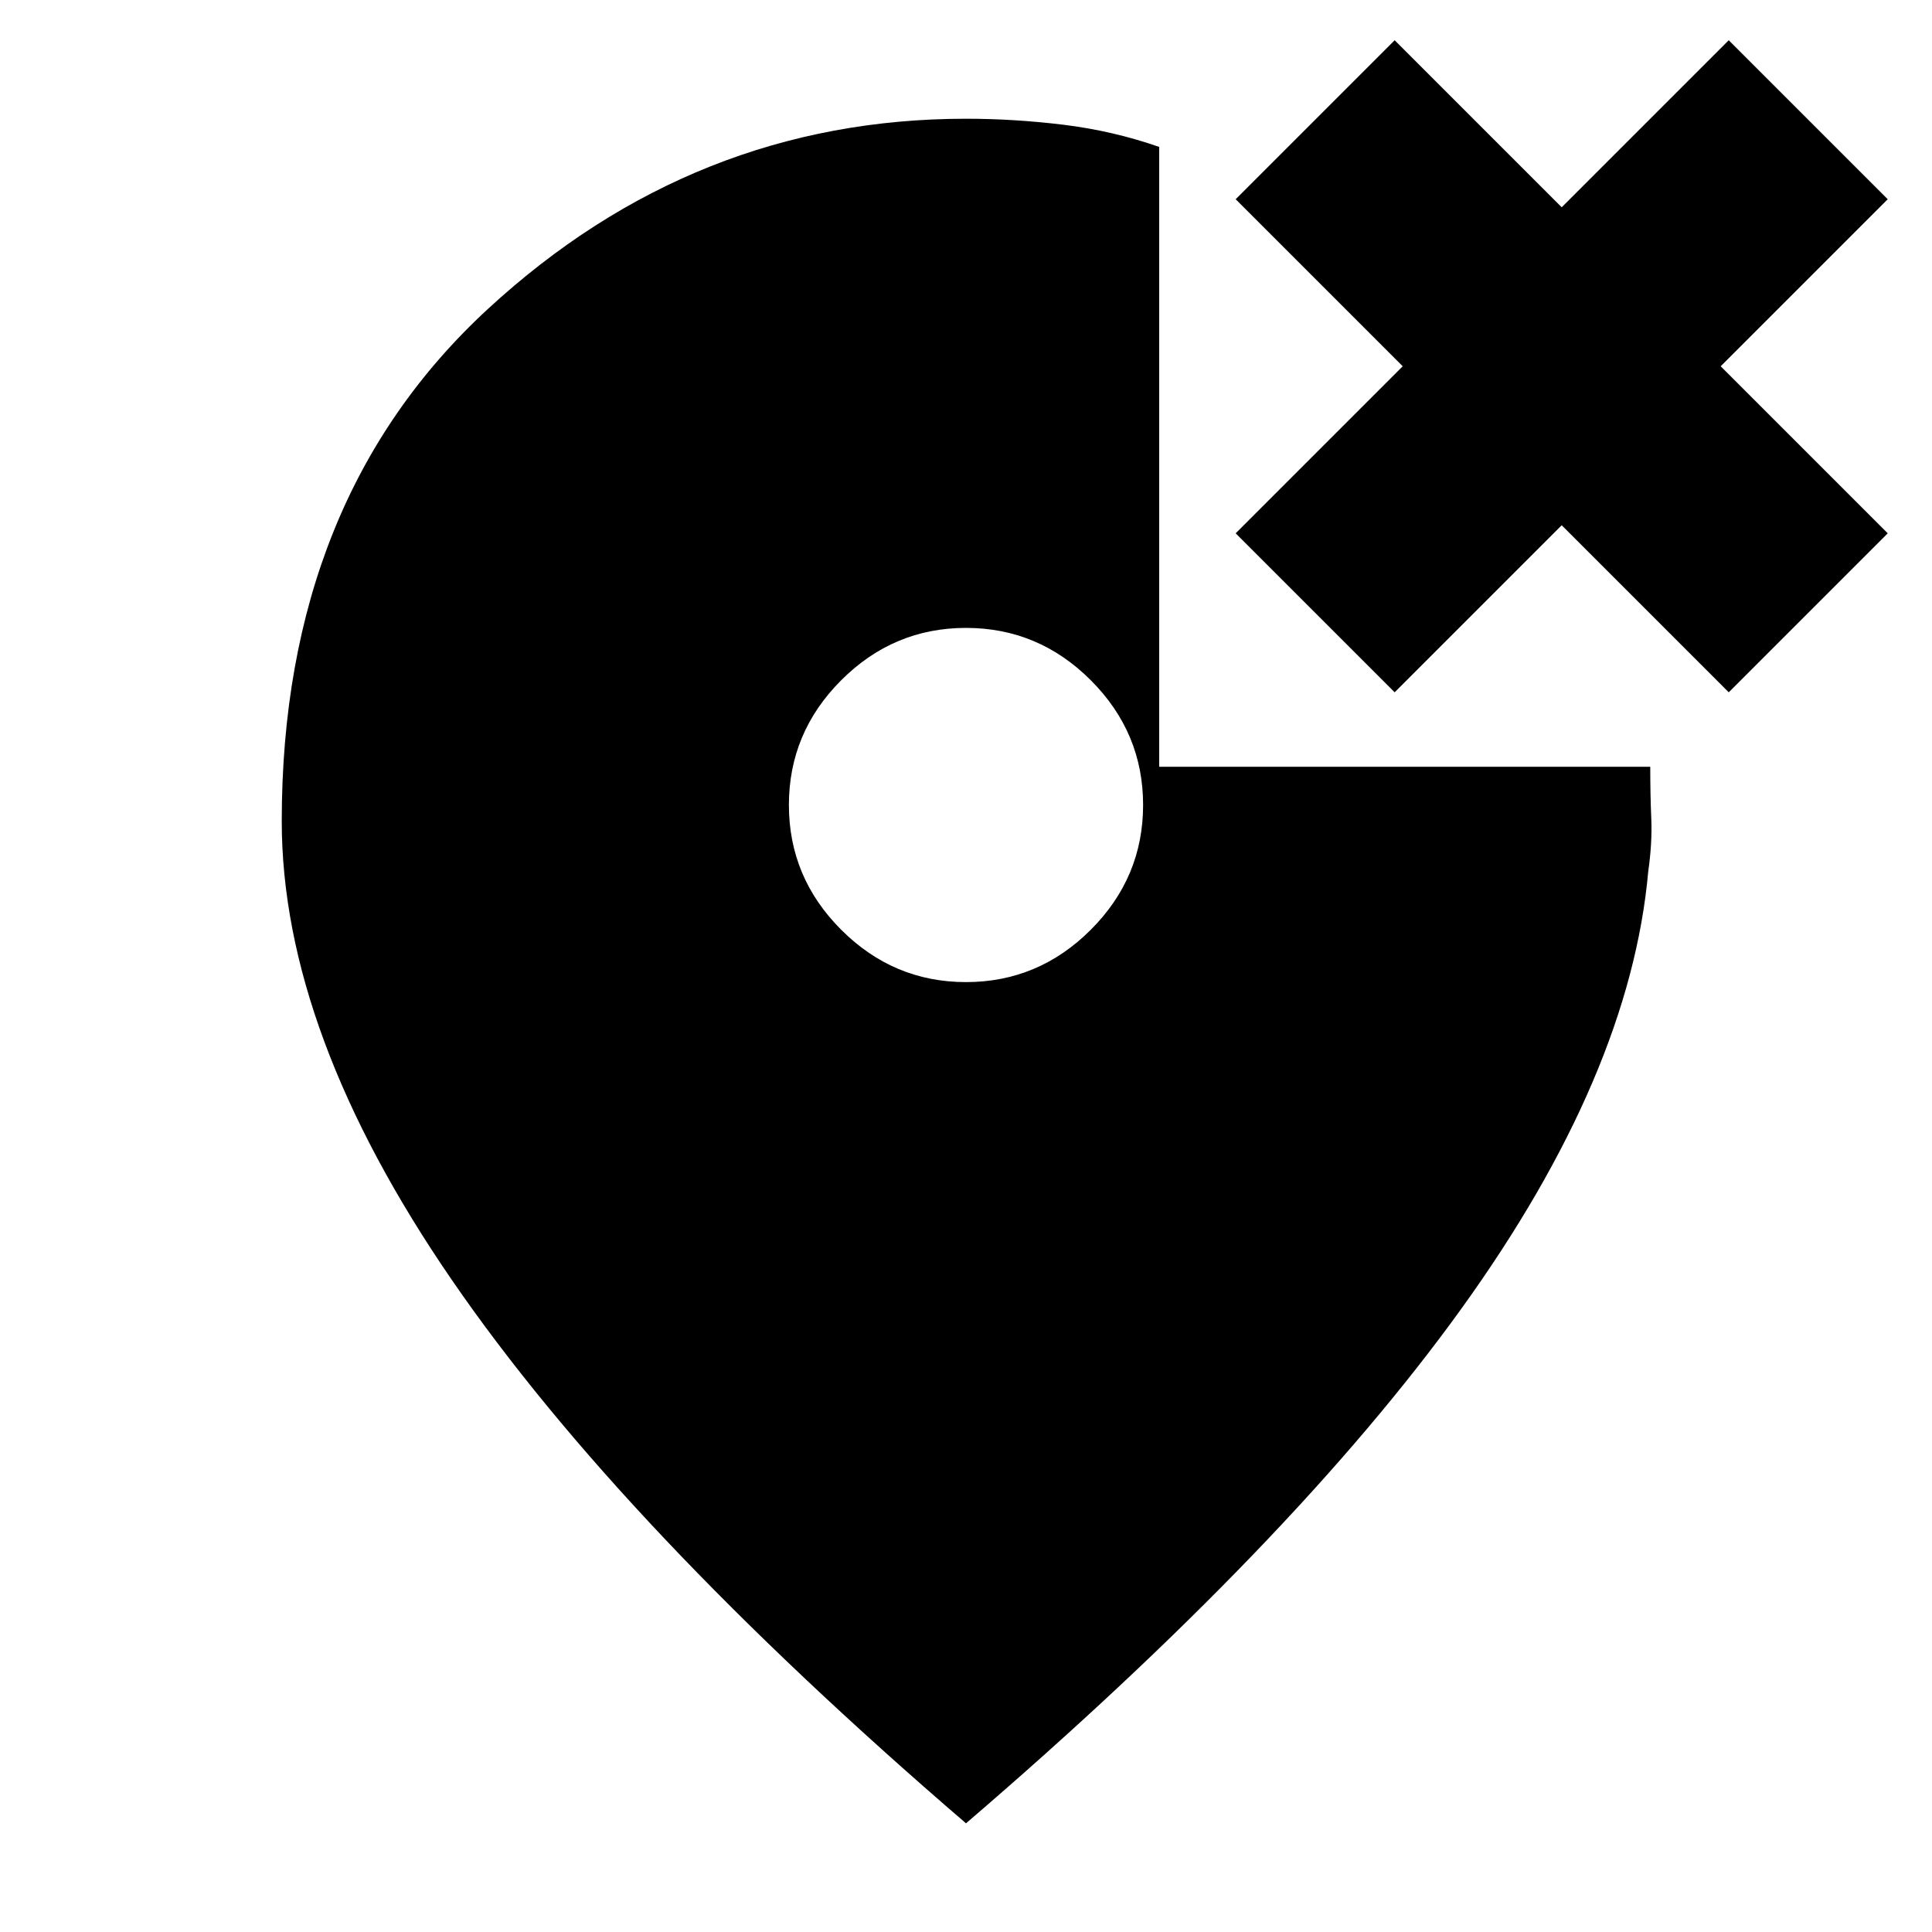 <svg xmlns="http://www.w3.org/2000/svg" height="24" width="24"><path d="M17.325 8.6 15.35 6.625l2.075-2.075-2.075-2.075L17.325.5 19.4 2.575 21.475.5l1.975 1.975-2.075 2.075 2.075 2.075L21.475 8.6 19.4 6.525ZM12 12.2q.9 0 1.55-.65T14.2 10q0-.9-.65-1.55T12 7.8q-.9 0-1.55.65T9.8 10q0 .9.65 1.55t1.55.65Zm0 10.45q-4.275-3.675-6.387-6.75Q3.5 12.825 3.5 10.2q0-4 2.562-6.363Q8.625 1.475 12 1.475q.6 0 1.213.075.612.075 1.187.275v7.7h6.1q0 .35.013.65.012.3-.038.65-.225 2.525-2.325 5.437-2.1 2.913-6.15 6.388Z"/></svg>